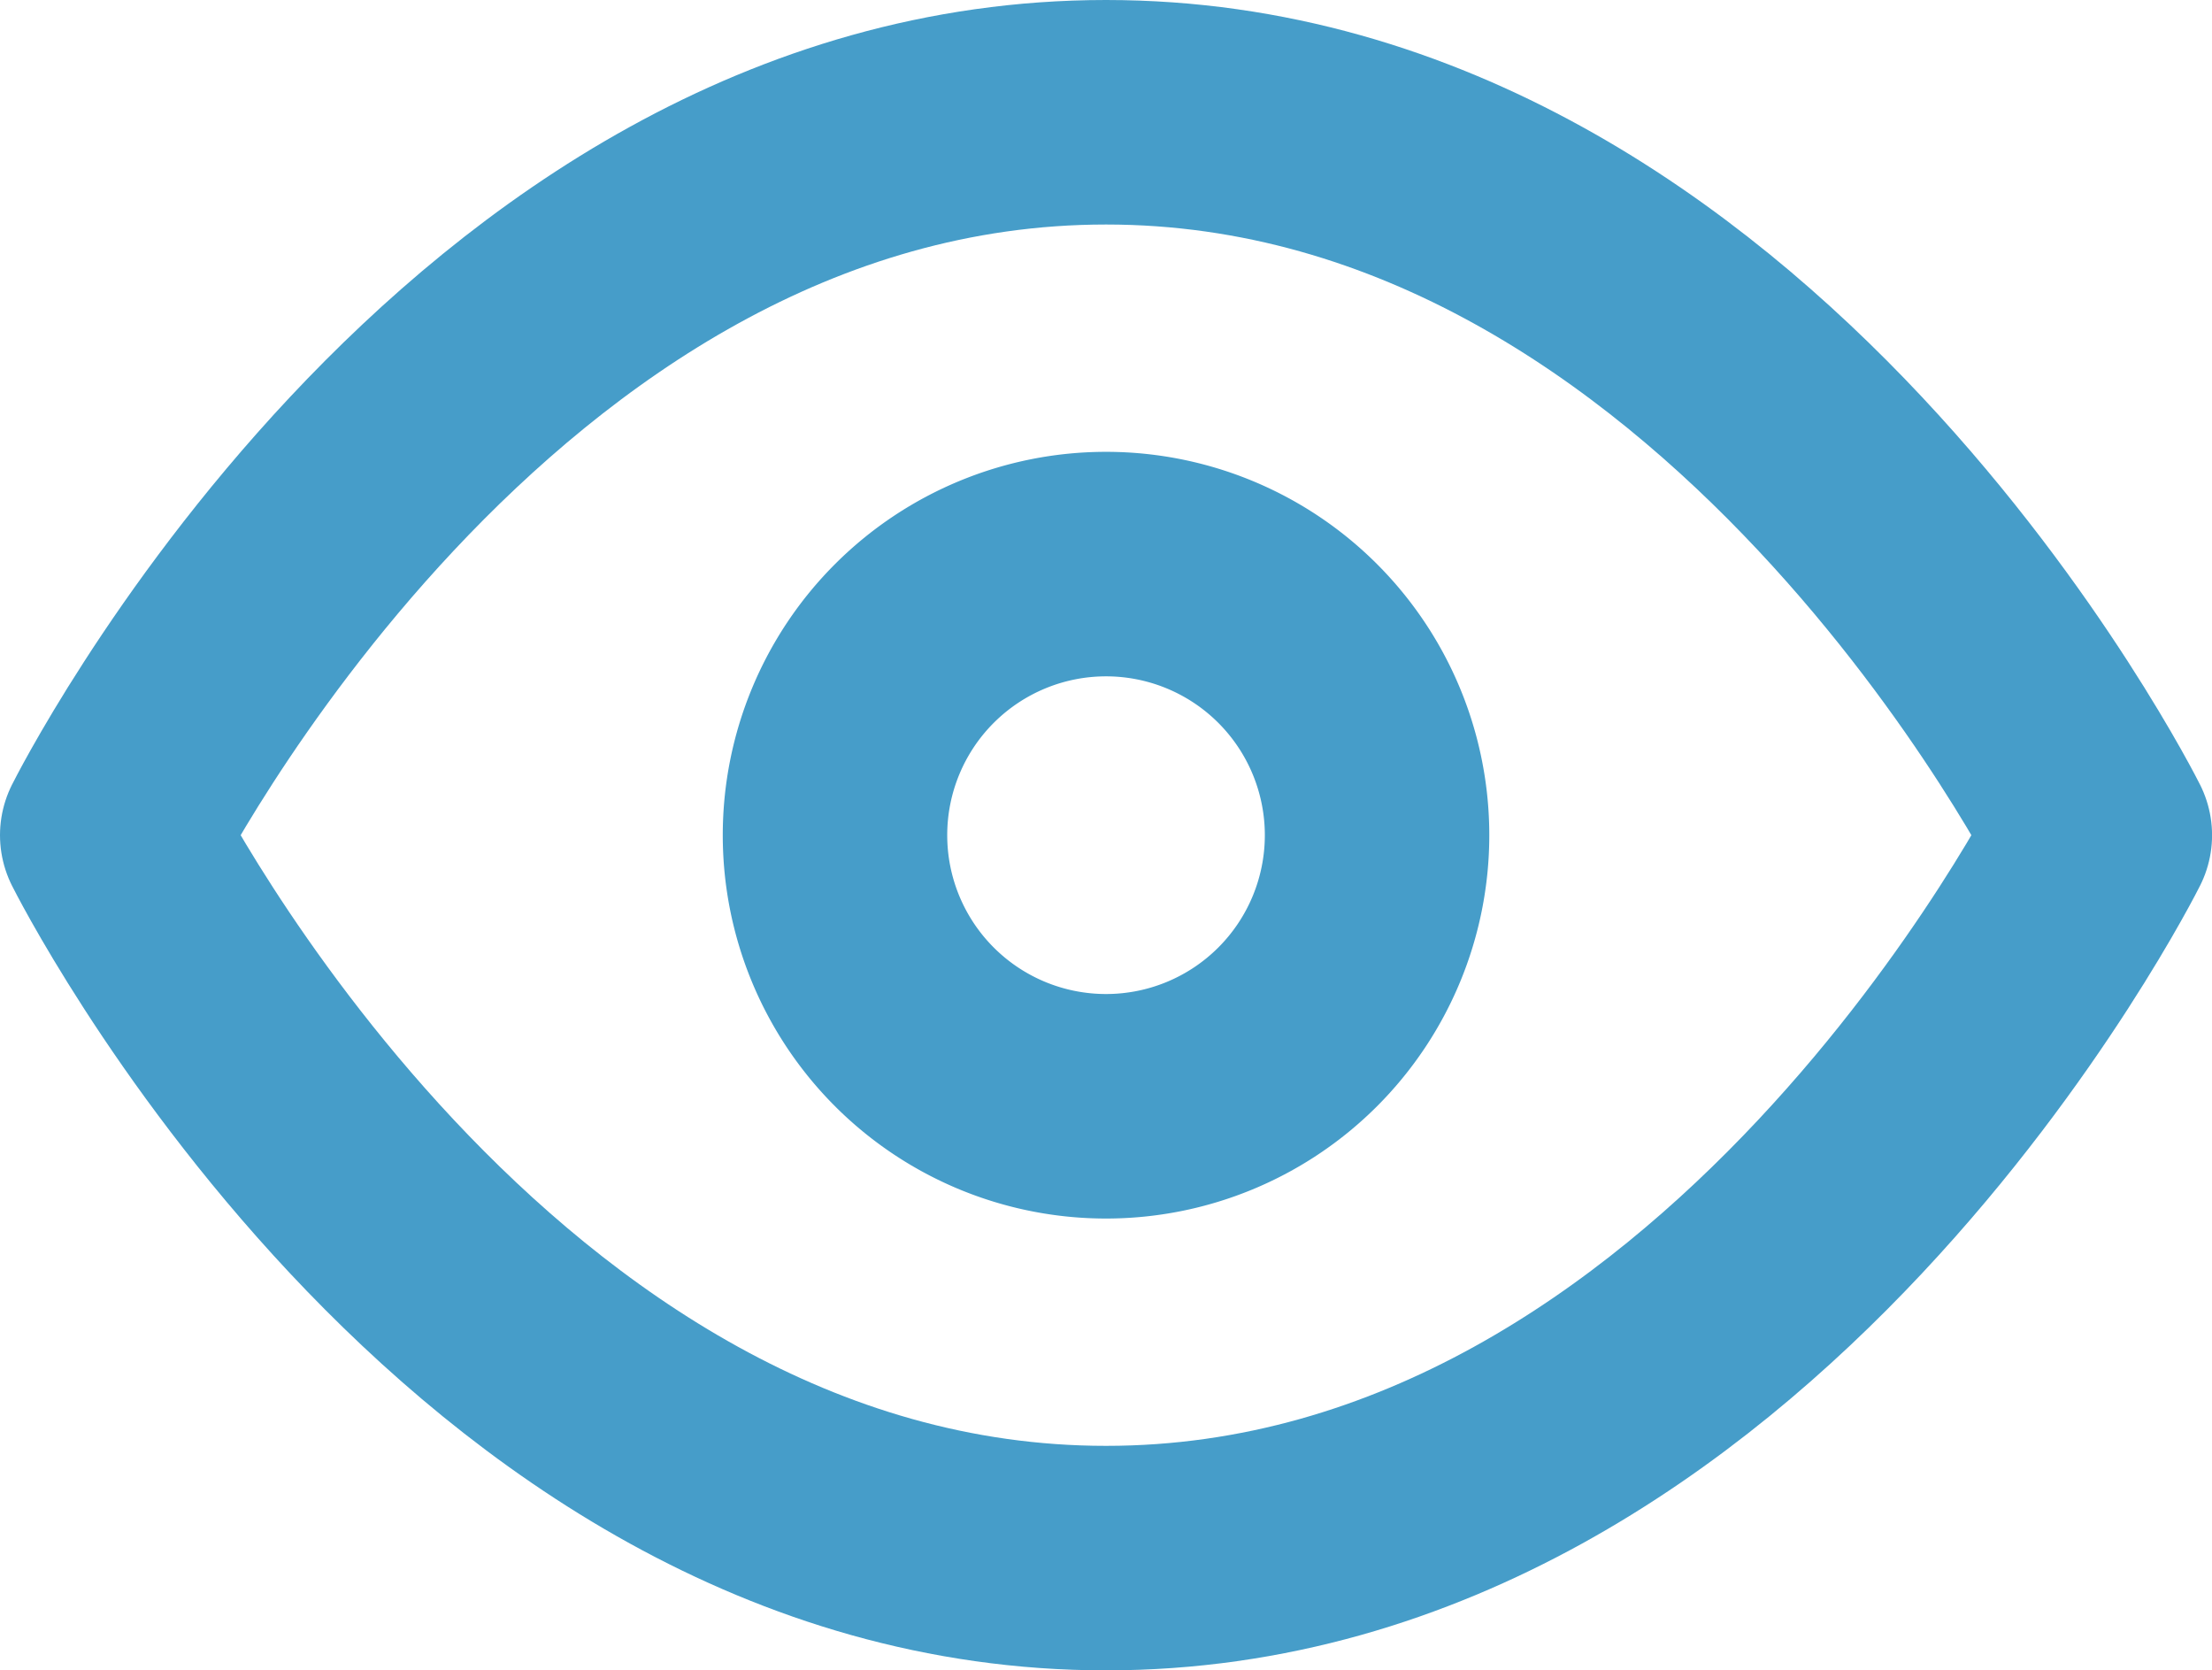 <svg xmlns="http://www.w3.org/2000/svg" width="39.419" height="29.76" viewBox="0 0 39.419 29.76">
  <g id="Icon_feather-eye" data-name="Icon feather-eye" transform="translate(0.5 -4)">
    <path id="Path_34" data-name="Path 34" d="M1.5,18.88S7.94,6,19.21,6s17.71,12.88,17.71,12.88-6.44,12.88-17.71,12.88S1.5,18.88,1.5,18.88Z" fill="none" stroke="#469dc9" stroke-linecap="round" stroke-linejoin="round" stroke-width="4"/>
    <path id="Path_35" data-name="Path 35" d="M23.16,18.33a4.83,4.83,0,1,1-4.83-4.83A4.83,4.83,0,0,1,23.16,18.33Z" transform="translate(0.88 0.55)" fill="none" stroke="#469dc9" stroke-linecap="round" stroke-linejoin="round" stroke-width="4"/>
  </g>
</svg>
